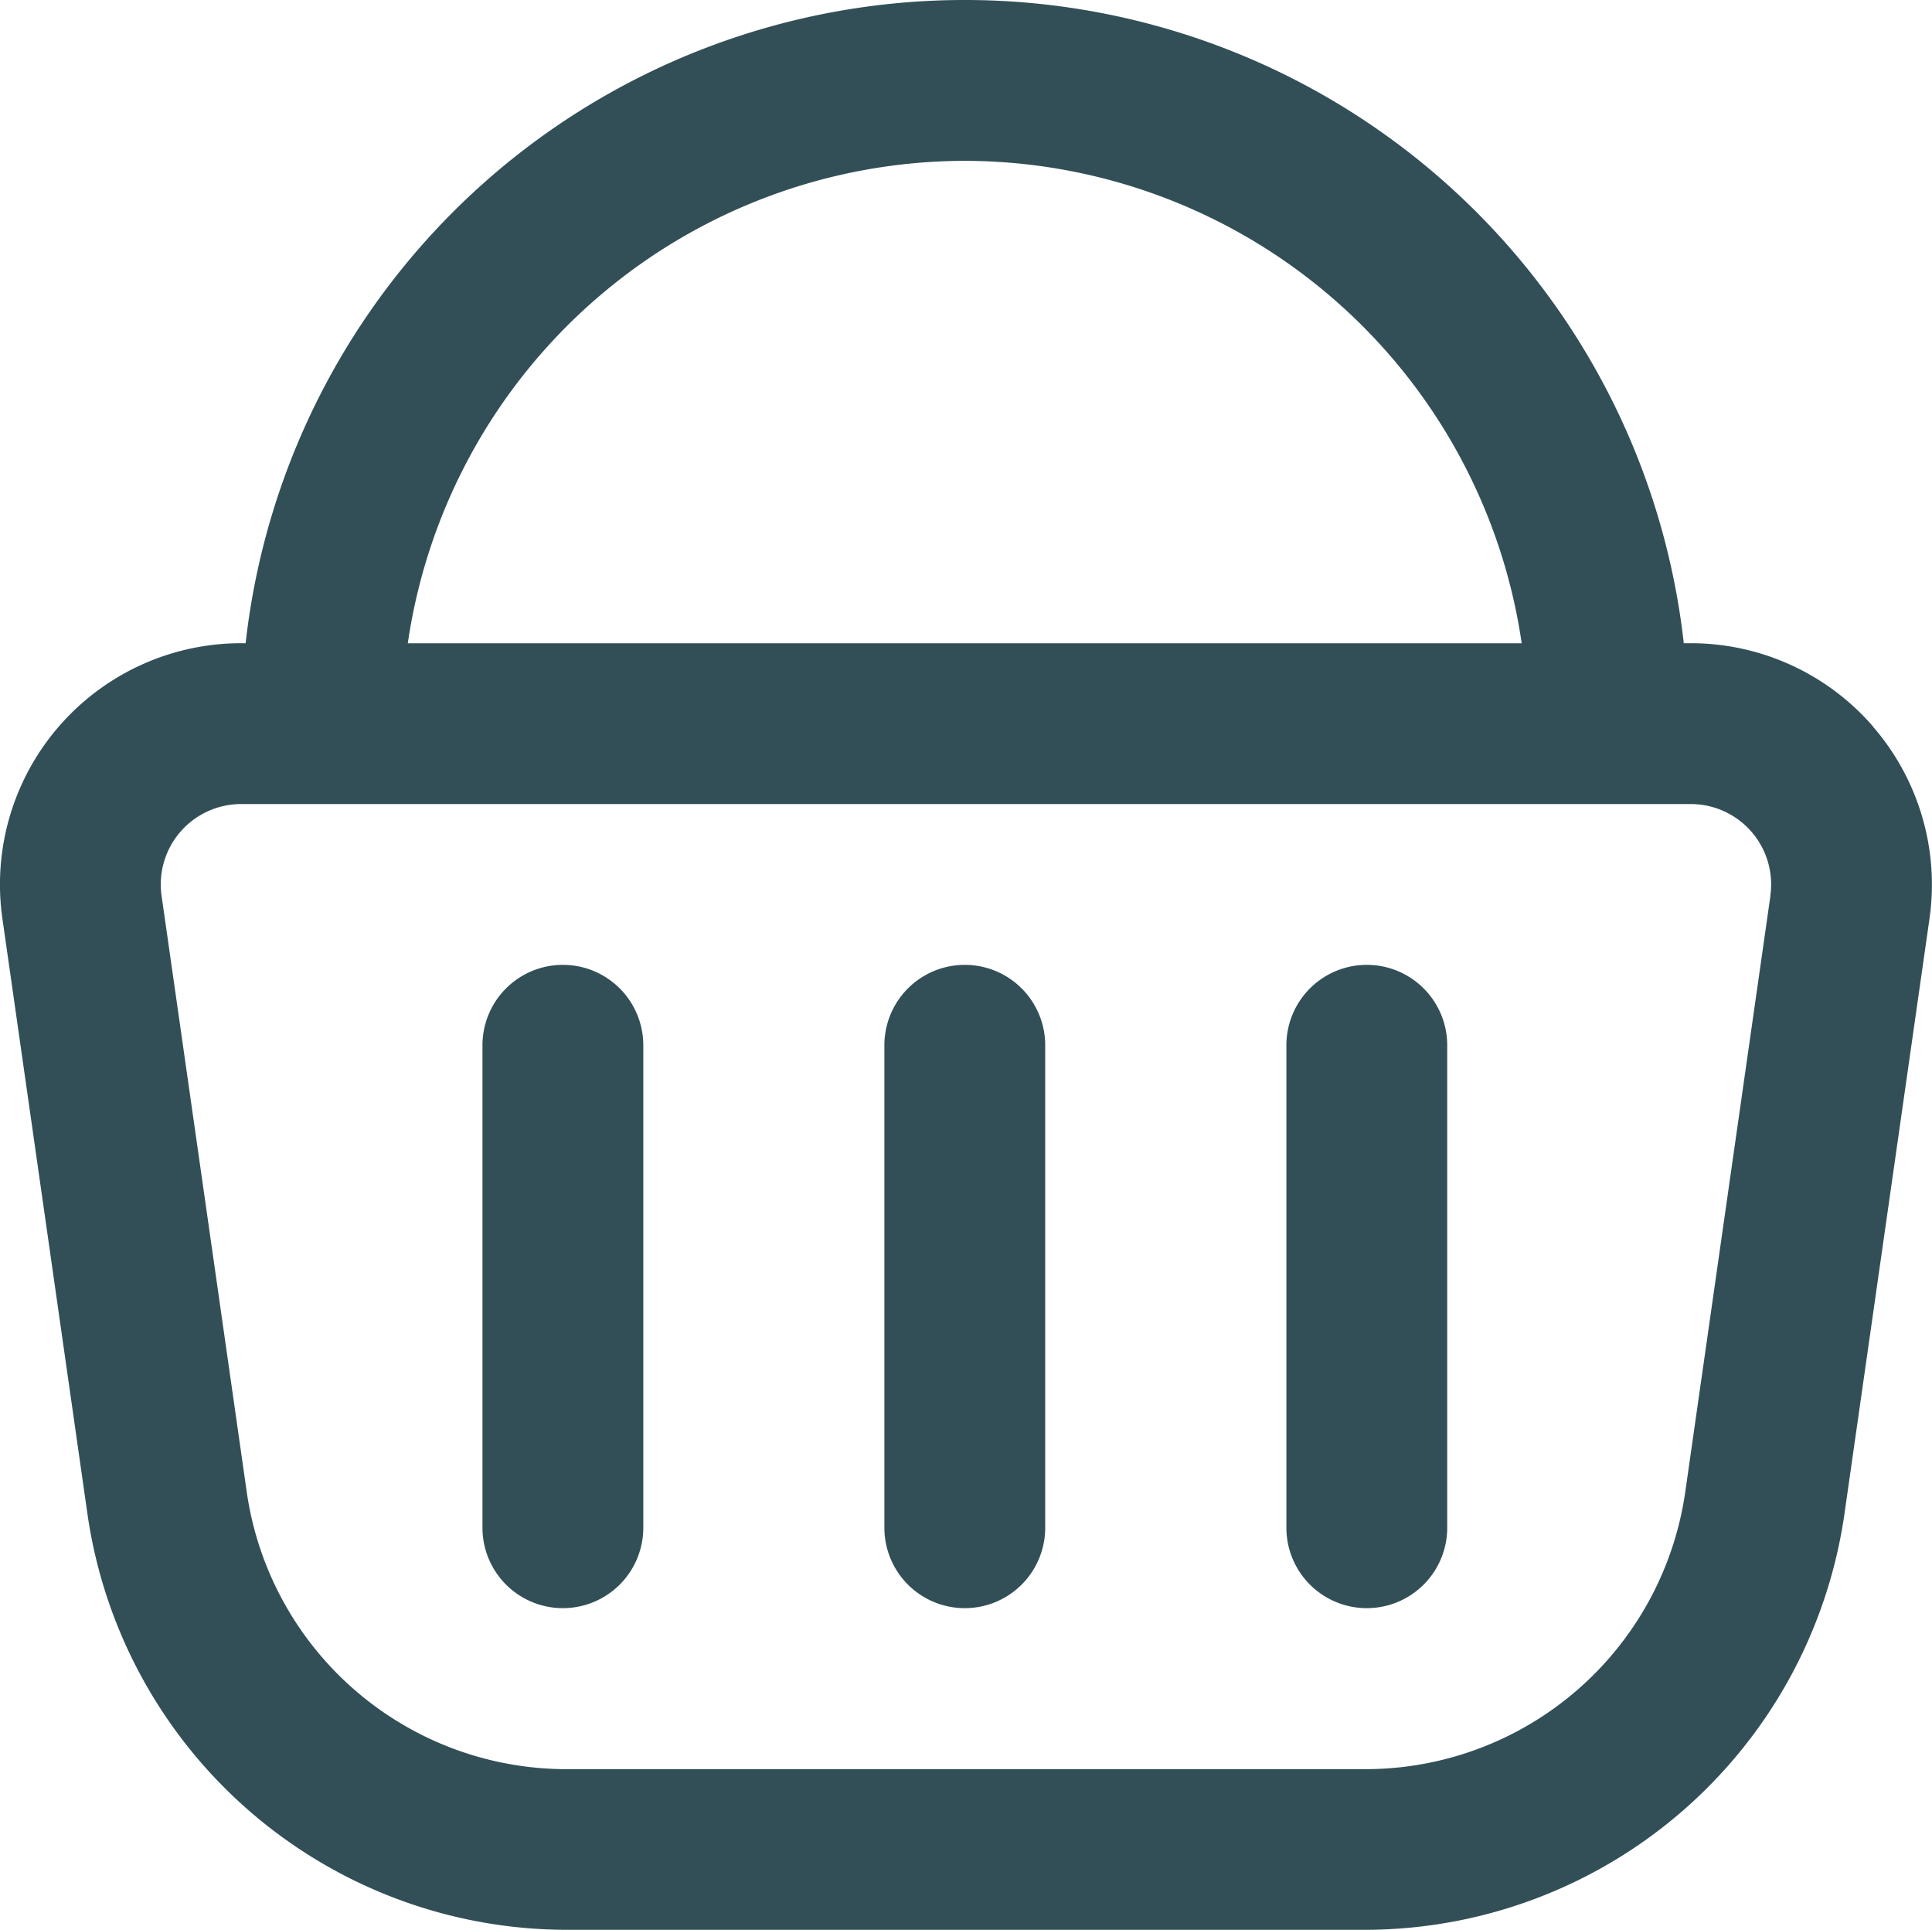 <svg xmlns="http://www.w3.org/2000/svg" width="20.026" height="20" viewBox="0 0 20.026 20">
  <path id="shopping-basket" d="M19.414,7.528a2.5,2.5,0,0,0-1.889-.862h-.072a7.5,7.5,0,0,0-14.907,0H2.5A2.5,2.5,0,0,0,.025,9.521l.884,6.187A5.025,5.025,0,0,0,5.859,20h8.307a5.026,5.026,0,0,0,4.95-4.293L20,9.521a2.5,2.5,0,0,0-.587-1.992ZM10,1.667a5.843,5.843,0,0,1,5.773,5H4.227A5.843,5.843,0,0,1,10,1.667Zm8.351,7.618-.884,6.187a3.35,3.35,0,0,1-3.3,2.863H5.859a3.349,3.349,0,0,1-3.3-2.863L1.675,9.285A.833.833,0,0,1,2.5,8.333H17.525a.833.833,0,0,1,.825.952Zm-7.517,1.548v5a.833.833,0,1,1-1.667,0v-5a.833.833,0,1,1,1.667,0Zm4.167,0v5a.833.833,0,1,1-1.667,0v-5a.833.833,0,1,1,1.667,0Zm-8.333,0v5a.833.833,0,1,1-1.667,0v-5a.833.833,0,1,1,1.667,0Z" transform="translate(0)" fill="#324f57"/>
</svg>
